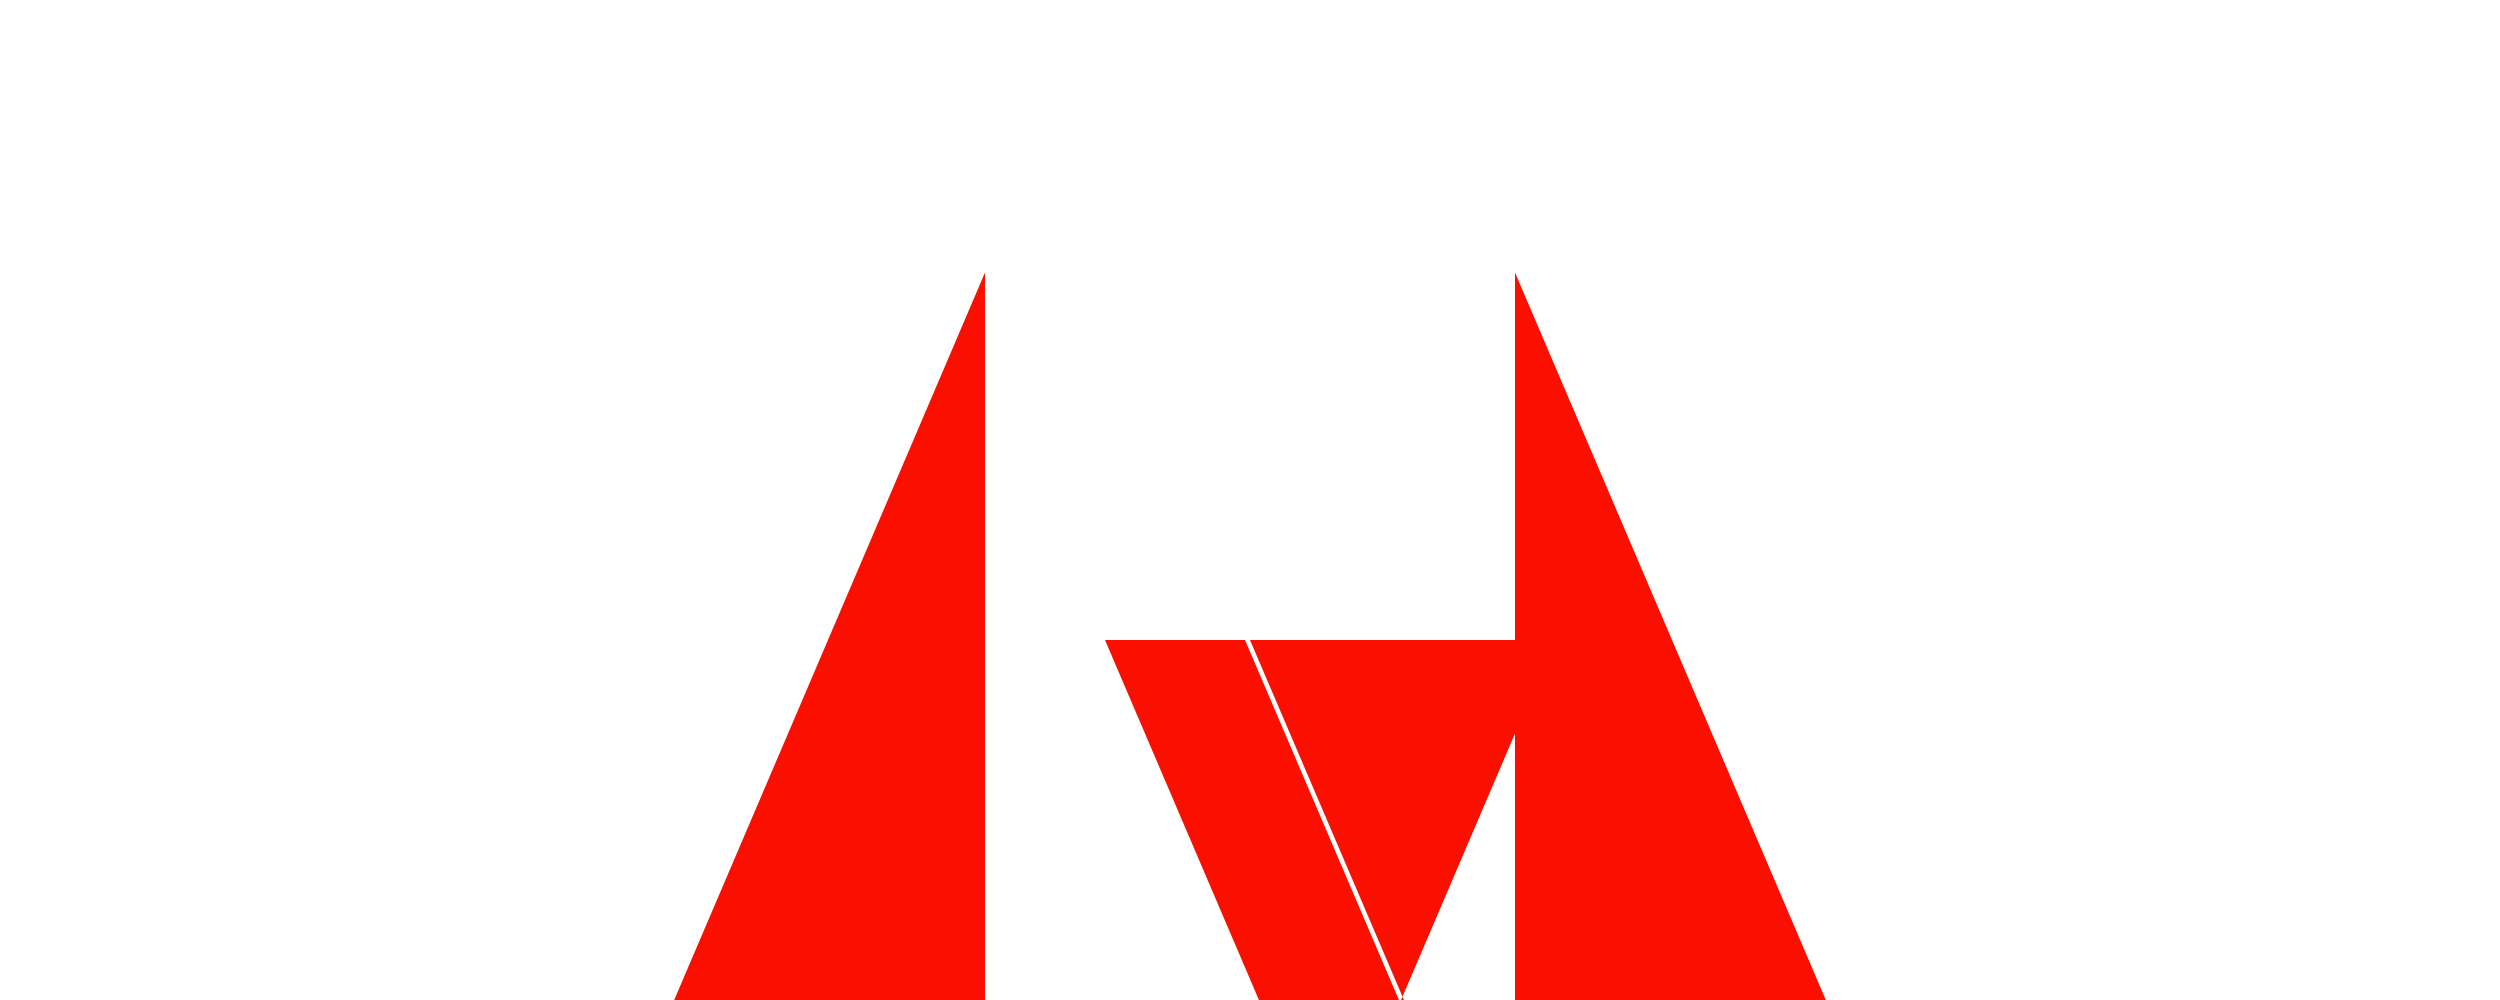 <svg xmlns="http://www.w3.org/2000/svg" viewBox="0 0 100 40" width="100" height="40">
    <path d="M39.4 10.9l-13.8 32.3h13.8V10.9zm21.2 0v32.3h13.8L60.6 10.9zM50 25.6l6.2 14.5H56l-6.2-14.5h-5.6l6.2 14.5h5.6l6.2-14.5H50z" fill="#fa0f00"/>
  </svg>